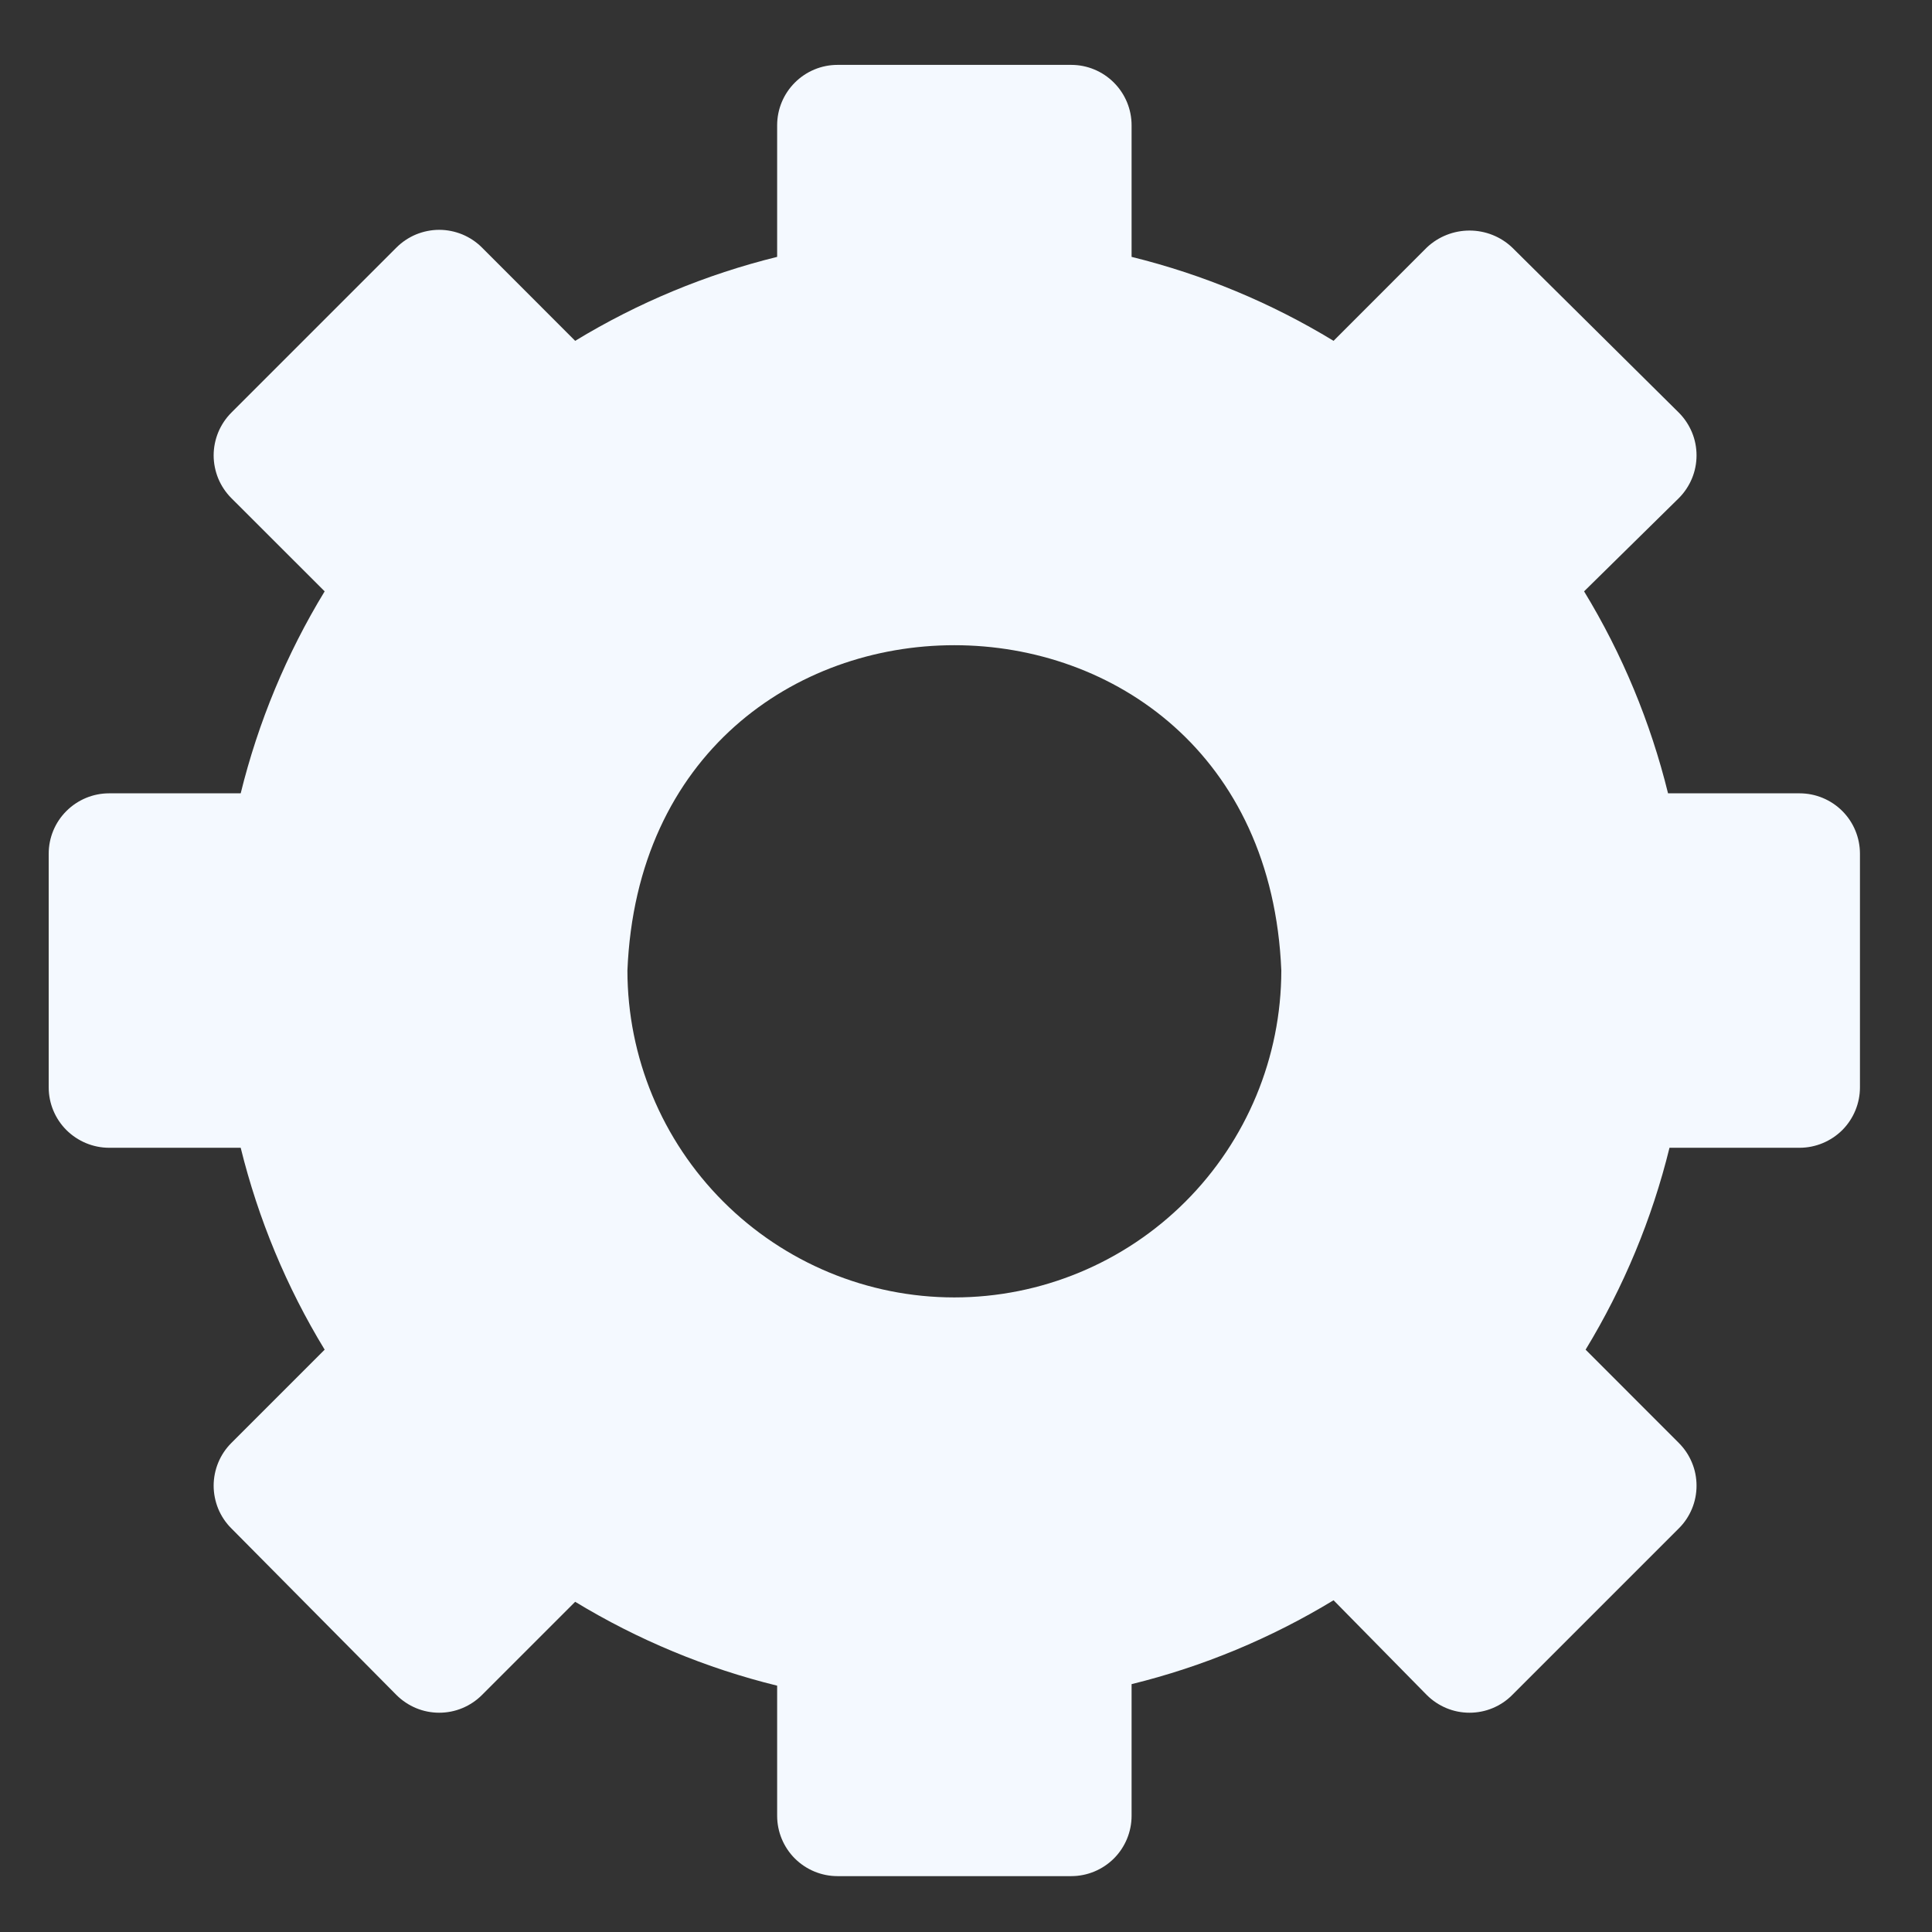 <svg width="24" height="24" viewBox="0 0 24 24" fill="none" xmlns="http://www.w3.org/2000/svg">
<rect x="0" y="0" width="24" height="24" fill="#333333" stroke="none"/>
<path d="M22.355 9.855H20.721C20.503 8.97 20.152 8.124 19.678 7.346L20.855 6.188C20.925 6.118 20.98 6.035 21.018 5.944C21.056 5.853 21.075 5.755 21.075 5.657C21.075 5.558 21.056 5.461 21.018 5.37C20.98 5.279 20.925 5.196 20.855 5.126L18.785 3.075C18.642 2.939 18.452 2.864 18.255 2.864C18.058 2.864 17.868 2.939 17.724 3.075L16.566 4.234C15.787 3.76 14.941 3.409 14.057 3.191V1.556C14.057 1.357 13.978 1.167 13.837 1.026C13.696 0.885 13.506 0.806 13.307 0.806H10.404C10.205 0.806 10.015 0.885 9.874 1.026C9.733 1.167 9.654 1.357 9.654 1.556V3.191C8.77 3.409 7.924 3.76 7.145 4.234L5.987 3.075C5.917 3.005 5.834 2.95 5.743 2.912C5.652 2.875 5.555 2.855 5.456 2.855C5.358 2.855 5.26 2.875 5.169 2.912C5.078 2.95 4.995 3.005 4.925 3.075L2.874 5.126C2.804 5.196 2.749 5.279 2.711 5.37C2.674 5.461 2.654 5.558 2.654 5.657C2.654 5.755 2.674 5.853 2.711 5.944C2.749 6.035 2.804 6.118 2.874 6.188L4.033 7.346C3.559 8.124 3.208 8.97 2.99 9.855H1.355C1.157 9.855 0.966 9.934 0.825 10.075C0.684 10.215 0.605 10.406 0.605 10.605V13.508C0.605 13.706 0.684 13.897 0.825 14.038C0.966 14.178 1.157 14.258 1.355 14.258H2.99C3.208 15.142 3.559 15.988 4.033 16.766L2.874 17.925C2.804 17.995 2.749 18.077 2.711 18.169C2.674 18.259 2.654 18.357 2.654 18.456C2.654 18.554 2.674 18.652 2.711 18.743C2.749 18.834 2.804 18.917 2.874 18.986L4.925 21.056C4.995 21.126 5.078 21.181 5.169 21.219C5.26 21.257 5.358 21.276 5.456 21.276C5.555 21.276 5.652 21.257 5.743 21.219C5.834 21.181 5.917 21.126 5.987 21.056L7.145 19.898C7.924 20.371 8.77 20.723 9.654 20.94V22.556C9.654 22.755 9.733 22.946 9.874 23.087C10.015 23.227 10.205 23.306 10.404 23.306H13.307C13.506 23.306 13.696 23.227 13.837 23.087C13.978 22.946 14.057 22.755 14.057 22.556V20.921C14.941 20.704 15.787 20.352 16.566 19.879L17.724 21.056C17.794 21.126 17.877 21.181 17.968 21.219C18.059 21.257 18.156 21.276 18.255 21.276C18.353 21.276 18.451 21.257 18.542 21.219C18.633 21.181 18.716 21.126 18.785 21.056L20.855 18.986C20.925 18.917 20.98 18.834 21.018 18.743C21.056 18.652 21.075 18.554 21.075 18.456C21.075 18.357 21.056 18.259 21.018 18.169C20.98 18.077 20.925 17.995 20.855 17.925L19.697 16.766C20.17 15.988 20.522 15.142 20.739 14.258H22.355C22.554 14.258 22.745 14.178 22.886 14.038C23.026 13.897 23.105 13.706 23.105 13.508V10.605C23.105 10.406 23.026 10.215 22.886 10.075C22.745 9.934 22.554 9.855 22.355 9.855ZM11.855 16.117C10.779 16.117 9.746 15.688 8.985 14.927C8.223 14.165 7.795 13.133 7.794 12.056C8.015 6.668 15.695 6.668 15.917 12.056C15.916 13.133 15.488 14.165 14.726 14.927C13.965 15.688 12.932 16.117 11.855 16.117Z" fill="#F4F9FF"/>
</svg>
